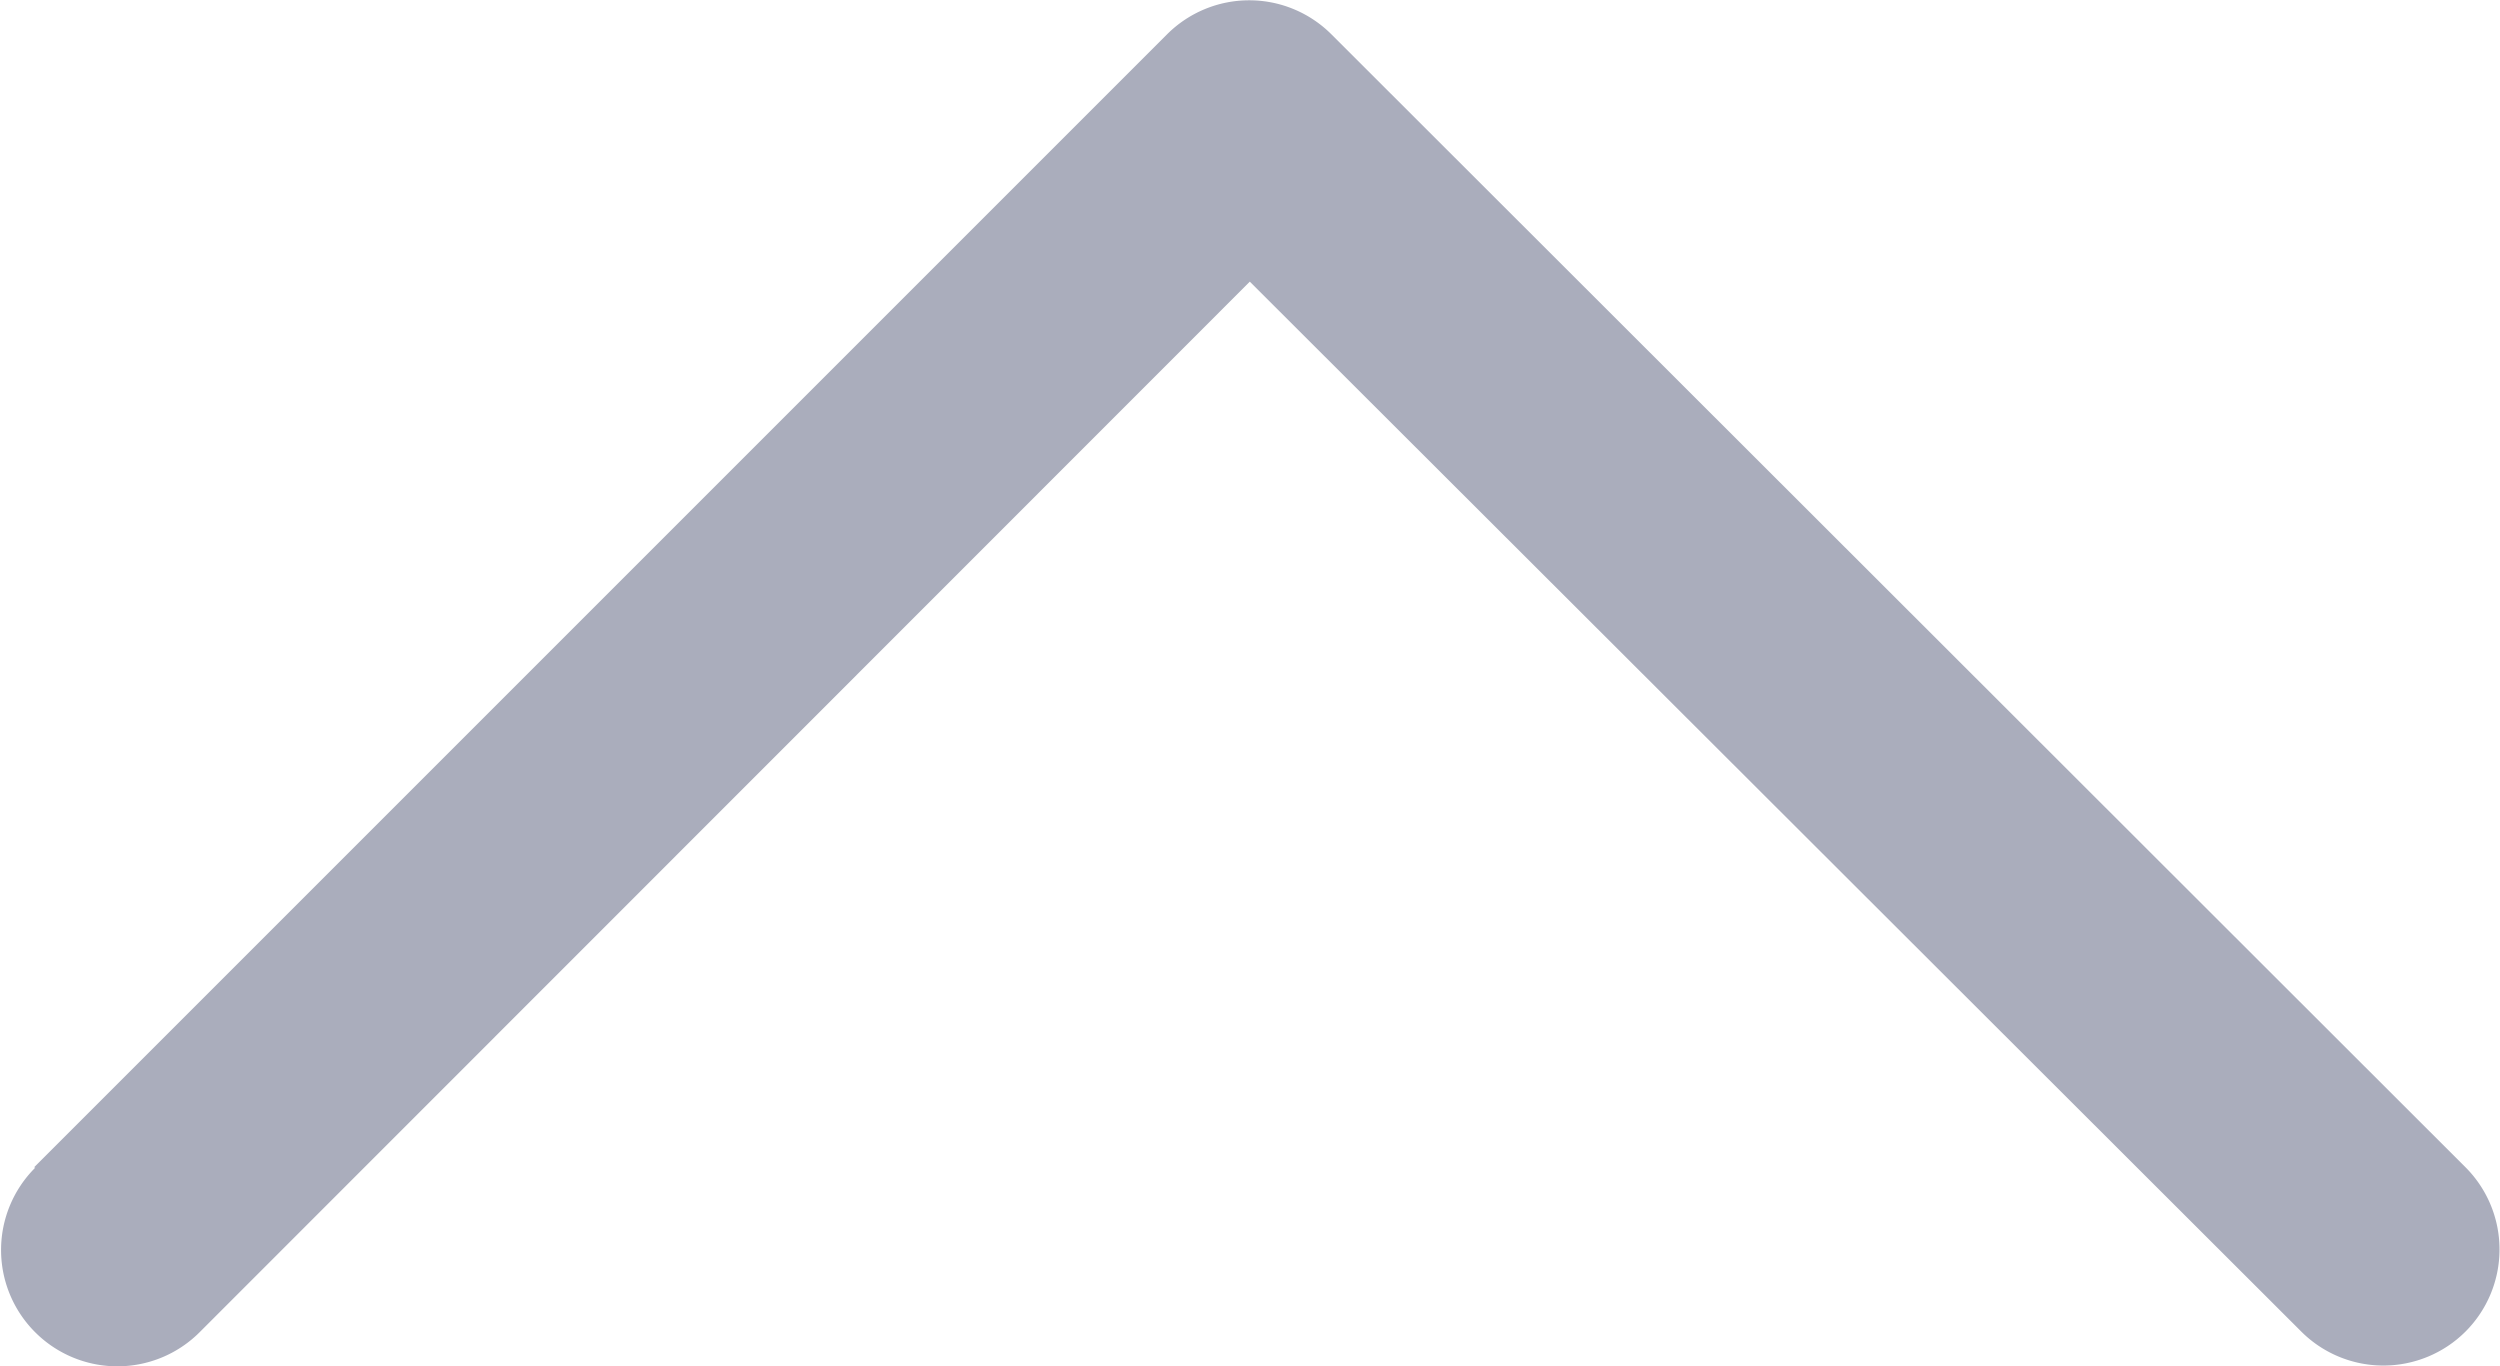 <svg xmlns="http://www.w3.org/2000/svg" viewBox="0 0 64.53 35.27">
    <defs>
        <style>.cls-1{opacity:0.9;isolation:isolate;fill:url(#Безымянный_градиент_2);}</style>
        <radialGradient id="Безымянный_градиент_2" cx="-498.5" cy="571.73" r="26"
                        gradientTransform="matrix(-1, 0, 0, 1, -466.24, -554.1)" gradientUnits="userSpaceOnUse">
            <stop offset="0" stop-color="#a1a4b5"/>
            <stop offset="1" stop-color="#a1a4b5"/>
        </radialGradient>
    </defs>
    <title>arrow_up</title>
    <g id="Слой_2" data-name="Слой 2">
        <g id="Слой_1-2" data-name="Слой 1">
            <g id="Главная">
                <g id="Слой_5" data-name="Слой 5">
                    <path class="cls-1"
                          d="M.88,30.13,30.12.89h0a3,3,0,0,1,4.25,0v0h0L63.64,30.13a3,3,0,0,1,0,4.24l0,0h0a3,3,0,0,1-4.24,0h0L32.26,7.27,5.15,34.39a3,3,0,0,1-4.24,0h0a3,3,0,0,1,0-4.25Z"/>
                </g>
            </g>
        </g>
    </g>
</svg>
